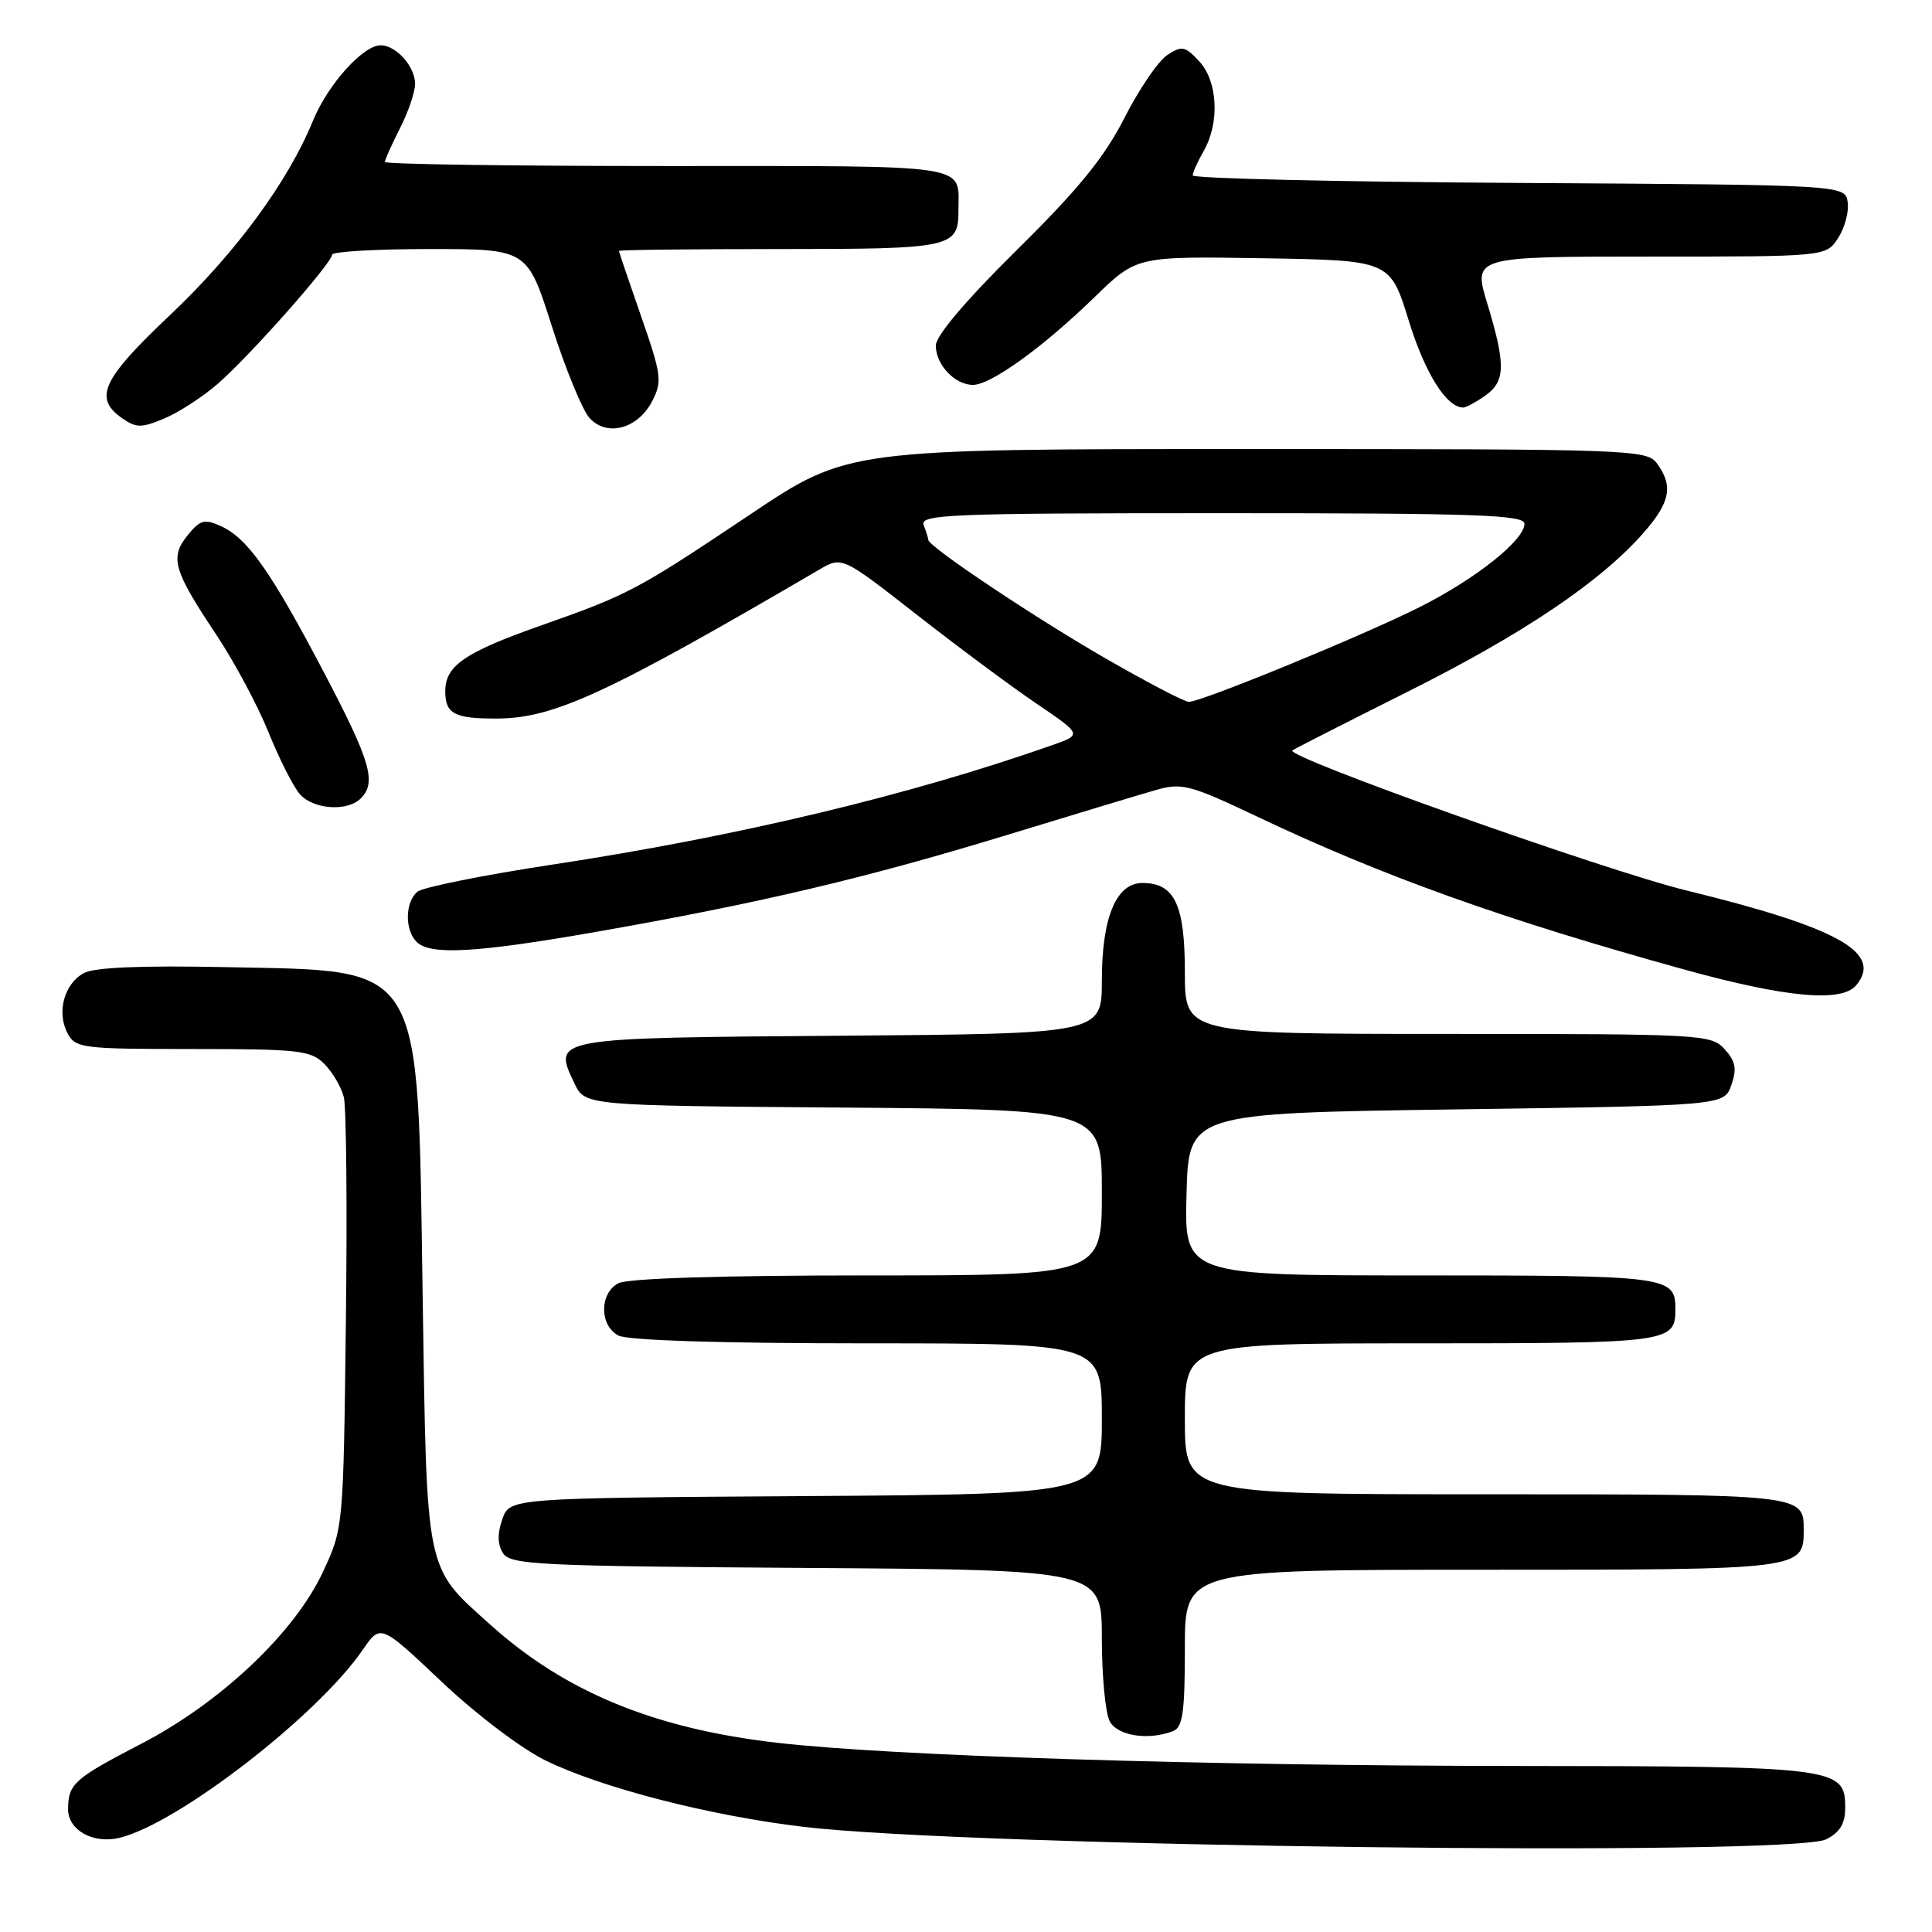 <?xml version="1.0" encoding="UTF-8" standalone="no"?>
<!DOCTYPE svg PUBLIC "-//W3C//DTD SVG 1.1//EN" "http://www.w3.org/Graphics/SVG/1.1/DTD/svg11.dtd" >
<svg xmlns="http://www.w3.org/2000/svg" xmlns:xlink="http://www.w3.org/1999/xlink" version="1.1" viewBox="0 0 256 256">
 <g >
 <path fill="currentColor"
d=" M 242.00 243.71 C 243.81 242.79 244.50 241.63 244.50 239.50 C 244.50 234.18 243.33 234.03 201.00 234.00 C 159.47 233.97 118.23 232.68 103.00 230.93 C 86.70 229.06 74.89 224.20 64.97 215.28 C 56.27 207.46 56.57 208.90 56.00 171.50 C 55.32 126.88 56.42 128.71 29.91 128.15 C 18.81 127.92 12.53 128.18 11.13 128.93 C 8.51 130.33 7.47 134.14 8.95 136.91 C 10.01 138.89 10.86 139.00 25.54 139.00 C 39.60 139.00 41.18 139.18 42.97 140.97 C 44.06 142.06 45.22 144.04 45.56 145.38 C 45.89 146.72 46.02 160.11 45.83 175.15 C 45.50 202.50 45.50 202.50 42.75 208.37 C 38.99 216.39 29.17 225.66 18.64 231.10 C 9.83 235.67 9.04 236.37 9.02 239.71 C 9.00 242.50 12.35 244.37 15.84 243.52 C 23.58 241.64 42.10 227.32 48.08 218.59 C 50.42 215.18 50.42 215.18 58.52 222.84 C 63.09 227.16 69.08 231.70 72.28 233.27 C 79.73 236.91 94.09 240.60 106.50 242.07 C 128.89 244.72 237.41 246.03 242.00 243.71 Z  M 155.42 229.39 C 156.72 228.89 157.00 226.95 157.00 218.39 C 157.00 208.00 157.00 208.00 196.43 208.00 C 239.11 208.00 239.00 208.01 239.00 202.63 C 239.00 198.02 238.85 198.00 196.80 198.00 C 157.00 198.00 157.00 198.00 157.00 188.00 C 157.00 178.00 157.00 178.00 188.30 178.00 C 221.20 178.00 222.00 177.89 222.00 173.50 C 222.00 169.11 221.20 169.00 188.27 169.00 C 156.93 169.00 156.93 169.00 157.22 158.25 C 157.50 147.50 157.50 147.50 192.98 147.00 C 228.45 146.50 228.45 146.50 229.41 143.78 C 230.17 141.63 229.98 140.64 228.53 139.03 C 226.75 137.06 225.59 137.00 191.85 137.00 C 157.00 137.00 157.00 137.00 157.00 128.83 C 157.00 119.86 155.64 117.00 151.37 117.00 C 147.90 117.00 146.00 121.57 146.00 129.94 C 146.00 136.97 146.00 136.97 111.36 137.24 C 73.01 137.53 73.21 137.49 76.13 143.58 C 77.53 146.50 77.53 146.50 111.76 146.76 C 146.00 147.03 146.00 147.03 146.00 158.01 C 146.00 169.00 146.00 169.00 114.93 169.00 C 95.43 169.00 83.15 169.39 81.93 170.04 C 79.42 171.38 79.42 175.62 81.93 176.96 C 83.15 177.61 95.43 178.00 114.93 178.00 C 146.00 178.00 146.00 178.00 146.00 187.99 C 146.00 197.98 146.00 197.98 106.77 198.24 C 67.55 198.50 67.55 198.50 66.56 201.30 C 65.89 203.21 65.92 204.65 66.65 205.80 C 67.62 207.34 71.30 207.52 106.86 207.76 C 146.00 208.02 146.00 208.02 146.00 217.08 C 146.00 222.06 146.47 227.00 147.04 228.07 C 148.07 230.01 152.14 230.65 155.42 229.39 Z  M 245.96 130.55 C 249.54 126.24 243.56 122.91 223.50 118.00 C 212.78 115.39 170.34 100.31 171.24 99.44 C 171.38 99.30 178.25 95.80 186.50 91.67 C 201.84 83.99 212.06 77.11 217.78 70.60 C 221.31 66.58 221.74 64.39 219.58 61.44 C 218.21 59.56 216.47 59.50 165.26 59.50 C 112.35 59.50 112.35 59.50 99.43 68.15 C 84.32 78.26 83.33 78.78 71.52 82.94 C 61.55 86.46 59.00 88.22 59.00 91.60 C 59.00 94.59 60.22 95.23 65.84 95.21 C 73.38 95.19 80.45 91.92 108.53 75.49 C 111.57 73.71 111.57 73.71 121.41 81.40 C 126.82 85.63 133.97 90.95 137.31 93.21 C 143.39 97.34 143.39 97.34 139.44 98.73 C 120.55 105.38 97.76 110.83 73.28 114.55 C 64.11 115.94 56.02 117.57 55.31 118.16 C 53.67 119.52 53.61 123.21 55.20 124.80 C 57.00 126.60 63.03 126.27 79.03 123.47 C 100.44 119.72 114.57 116.39 133.00 110.77 C 142.07 108.00 151.17 105.25 153.20 104.67 C 156.62 103.70 157.69 103.98 166.70 108.26 C 183.22 116.10 199.28 121.85 223.00 128.42 C 236.60 132.19 244.03 132.88 245.96 130.55 Z  M 47.80 105.80 C 49.93 103.67 49.12 100.90 42.92 89.09 C 35.91 75.74 32.81 71.32 29.28 69.72 C 27.09 68.72 26.52 68.88 24.86 70.93 C 22.48 73.86 22.97 75.57 28.60 84.01 C 30.99 87.59 34.13 93.44 35.57 97.01 C 37.01 100.58 38.89 104.29 39.75 105.25 C 41.54 107.26 46.03 107.57 47.80 105.80 Z  M 28.86 50.85 C 33.08 47.19 43.99 34.86 44.00 33.75 C 44.00 33.34 49.82 33.00 56.93 33.00 C 69.87 33.00 69.87 33.00 73.13 43.25 C 74.93 48.89 77.17 54.35 78.11 55.38 C 80.42 57.93 84.52 56.83 86.42 53.15 C 87.77 50.55 87.65 49.66 84.95 41.91 C 83.34 37.29 82.02 33.39 82.01 33.25 C 82.01 33.11 91.58 33.00 103.30 33.00 C 126.17 33.00 127.00 32.82 127.00 27.88 C 127.00 21.64 129.34 22.00 88.39 22.00 C 67.83 22.00 51.00 21.76 51.00 21.46 C 51.00 21.16 51.90 19.16 53.00 17.00 C 54.10 14.84 55.00 12.19 55.00 11.11 C 55.00 8.82 52.49 6.00 50.44 6.00 C 48.10 6.00 43.42 11.22 41.47 16.00 C 38.17 24.08 31.21 33.54 22.53 41.75 C 13.54 50.24 12.37 52.74 16.15 55.39 C 18.04 56.72 18.72 56.73 21.77 55.45 C 23.67 54.66 26.86 52.59 28.86 50.85 Z  M 196.78 52.44 C 199.49 50.54 199.54 48.34 197.08 40.25 C 195.18 34.00 195.18 34.00 218.57 34.00 C 241.95 34.00 241.95 34.00 243.55 31.56 C 244.43 30.21 245.01 28.08 244.83 26.81 C 244.50 24.50 244.50 24.50 201.25 24.24 C 177.46 24.10 158.02 23.65 158.04 23.24 C 158.05 22.83 158.71 21.38 159.50 20.00 C 161.64 16.26 161.36 10.77 158.91 8.13 C 157.02 6.10 156.60 6.02 154.66 7.30 C 153.47 8.09 150.93 11.82 149.00 15.61 C 146.34 20.84 142.92 25.05 134.75 33.11 C 127.98 39.80 124.00 44.49 124.00 45.79 C 124.00 48.33 126.53 51.00 128.92 51.00 C 131.30 51.00 138.24 45.99 145.05 39.36 C 150.61 33.95 150.61 33.95 167.40 34.22 C 184.20 34.50 184.20 34.50 186.67 42.50 C 188.82 49.46 191.67 54.00 193.89 54.00 C 194.25 54.00 195.56 53.30 196.78 52.44 Z  M 146.23 87.09 C 136.80 81.64 123.00 72.40 123.00 71.53 C 123.00 71.33 122.73 70.45 122.39 69.58 C 121.85 68.16 125.73 68.00 161.89 68.00 C 195.55 68.00 202.00 68.22 202.00 69.40 C 202.00 71.57 195.57 76.69 188.12 80.44 C 180.68 84.19 159.21 93.00 157.53 93.00 C 156.94 93.00 151.86 90.34 146.23 87.09 Z "/>
</g>
</svg>